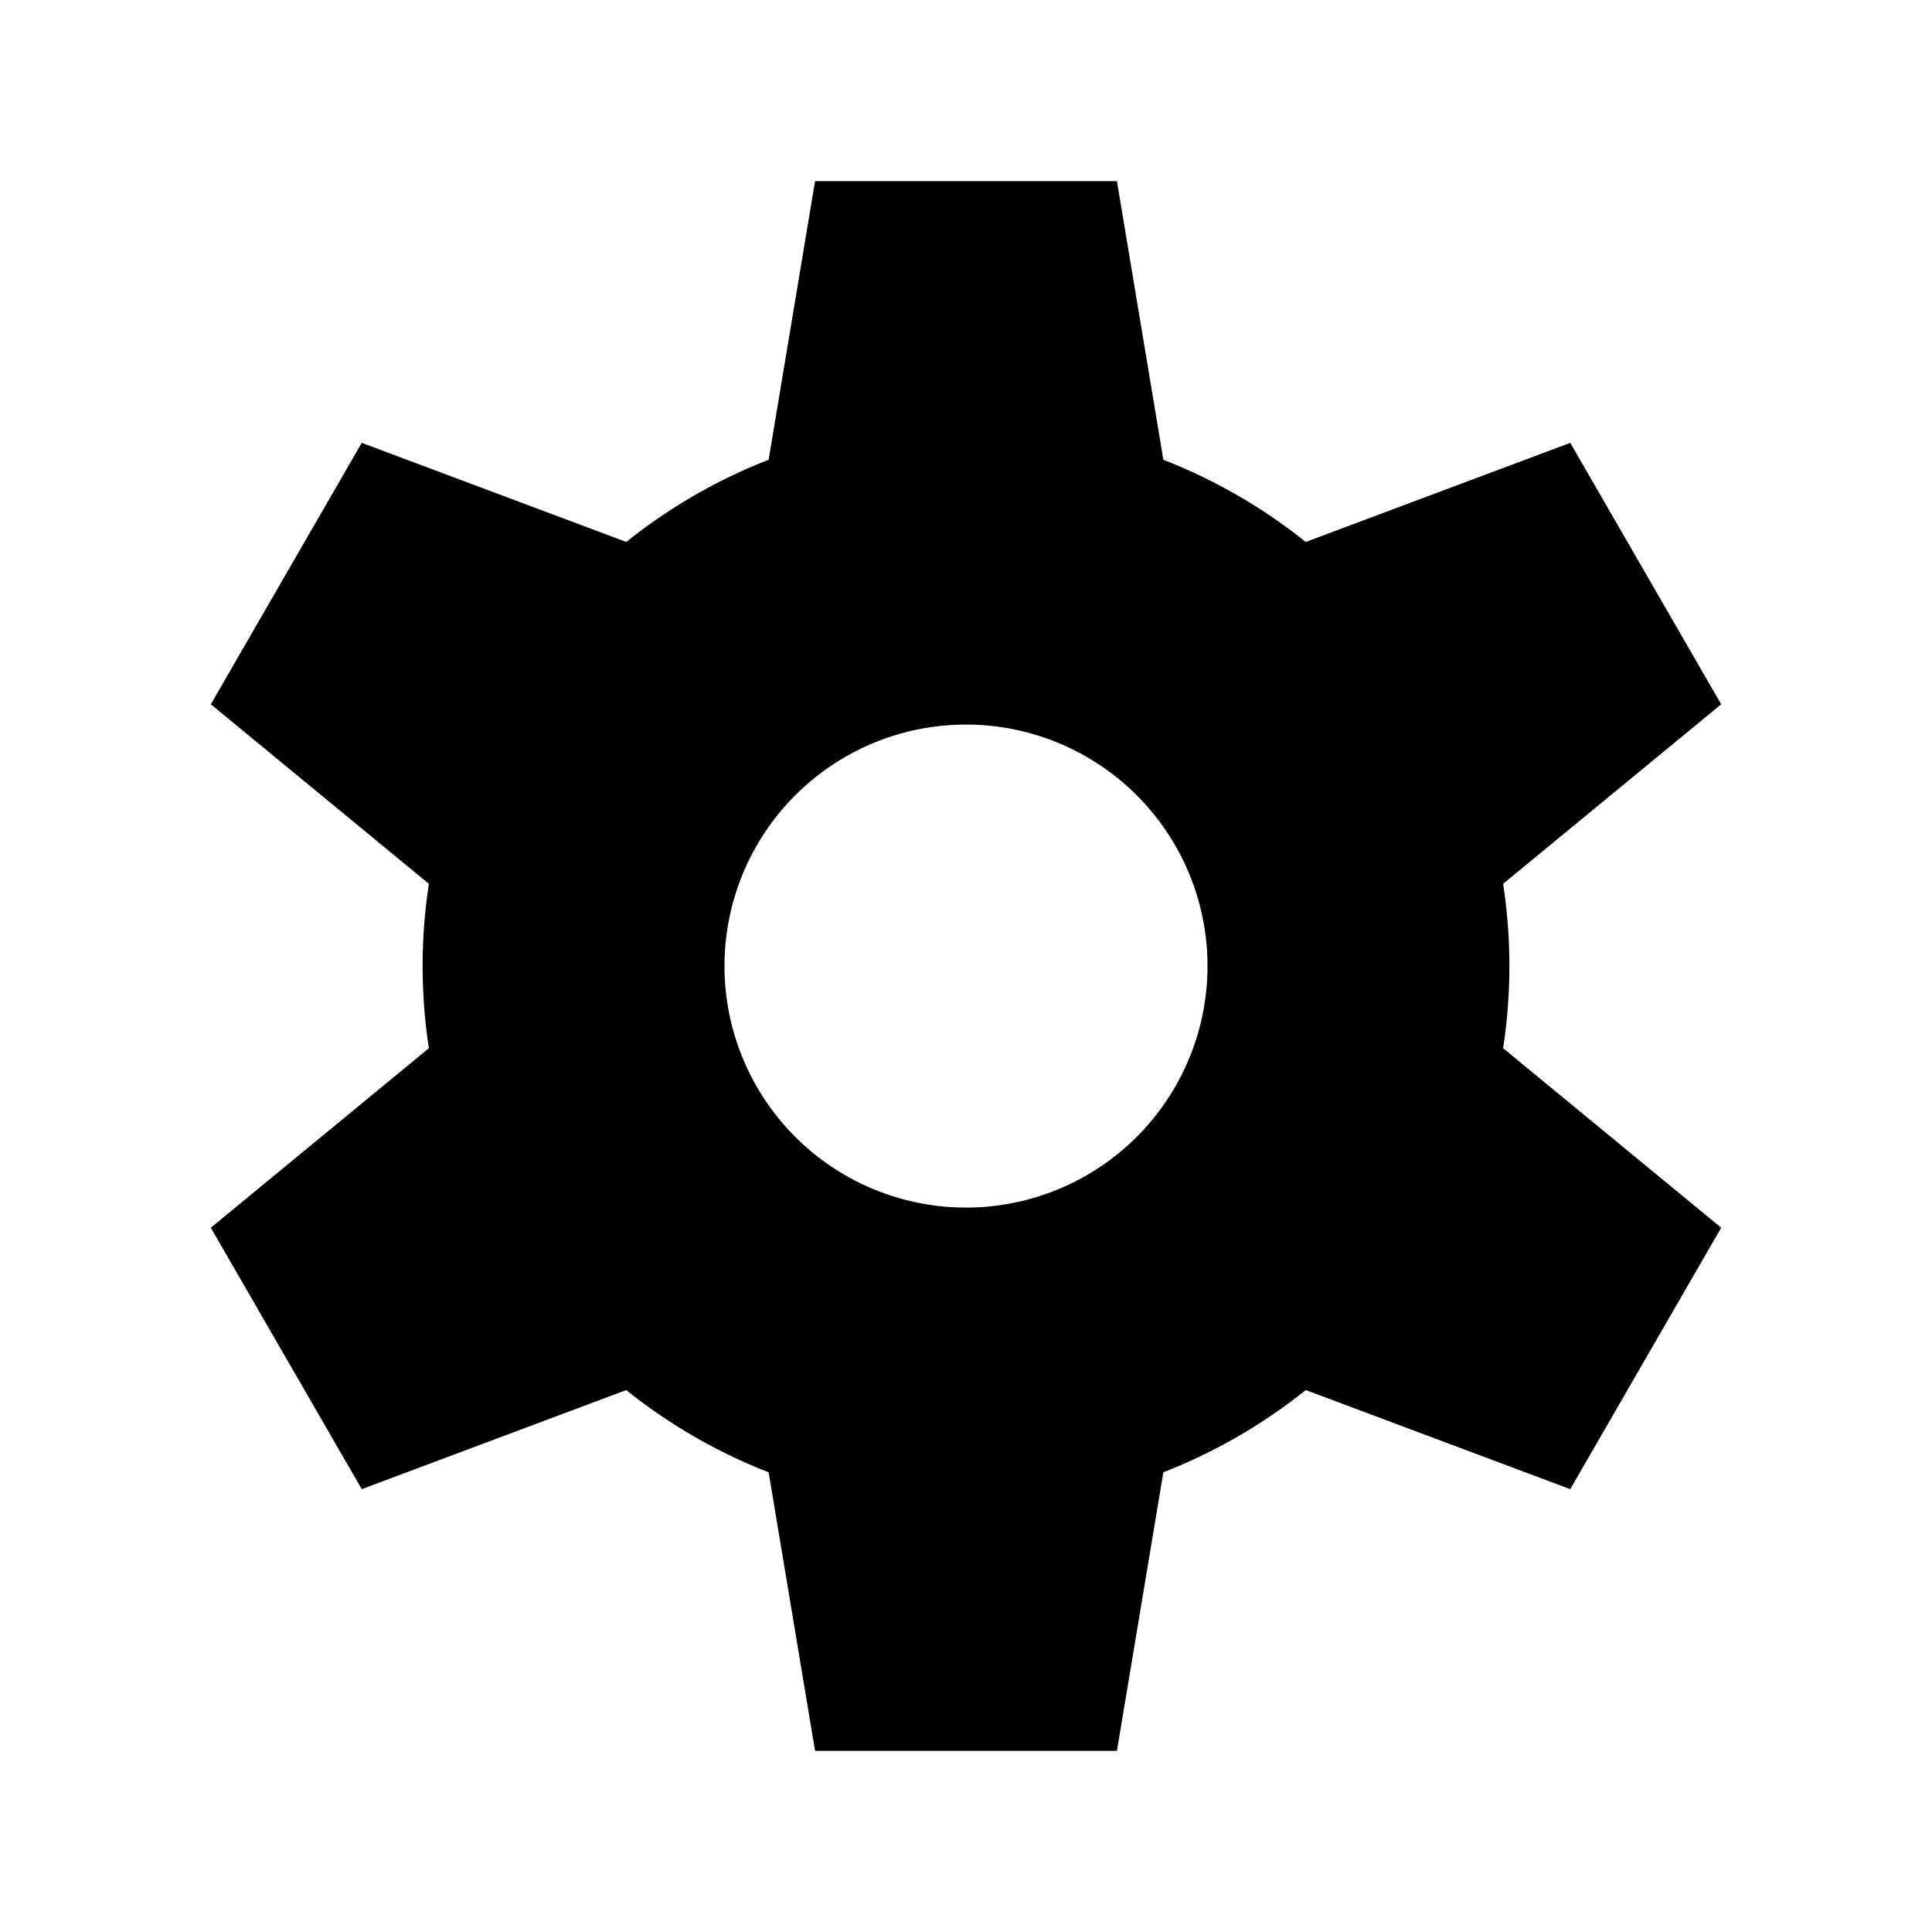 <svg viewBox="-16 -16 32 32" class="icon icon-gear">
  <defs><path id="gt" d="M-2.5,-13 l-1,6 h7 l-1,-6" /></defs>
  <use href="#gt" />
  <use href="#gt" transform="rotate(60)"/>
  <use href="#gt" transform="rotate(120)"/>
  <use href="#gt" transform="rotate(180)"/>
  <use href="#gt" transform="rotate(240)"/>
  <use href="#gt" transform="rotate(300)"/>
  <path fill-rule="evenodd" d="M-0.1,9 a9,9,0,1,1,0.2,0z m0,-5 a4,4,0,1,1,0.2,0z" />
</svg>